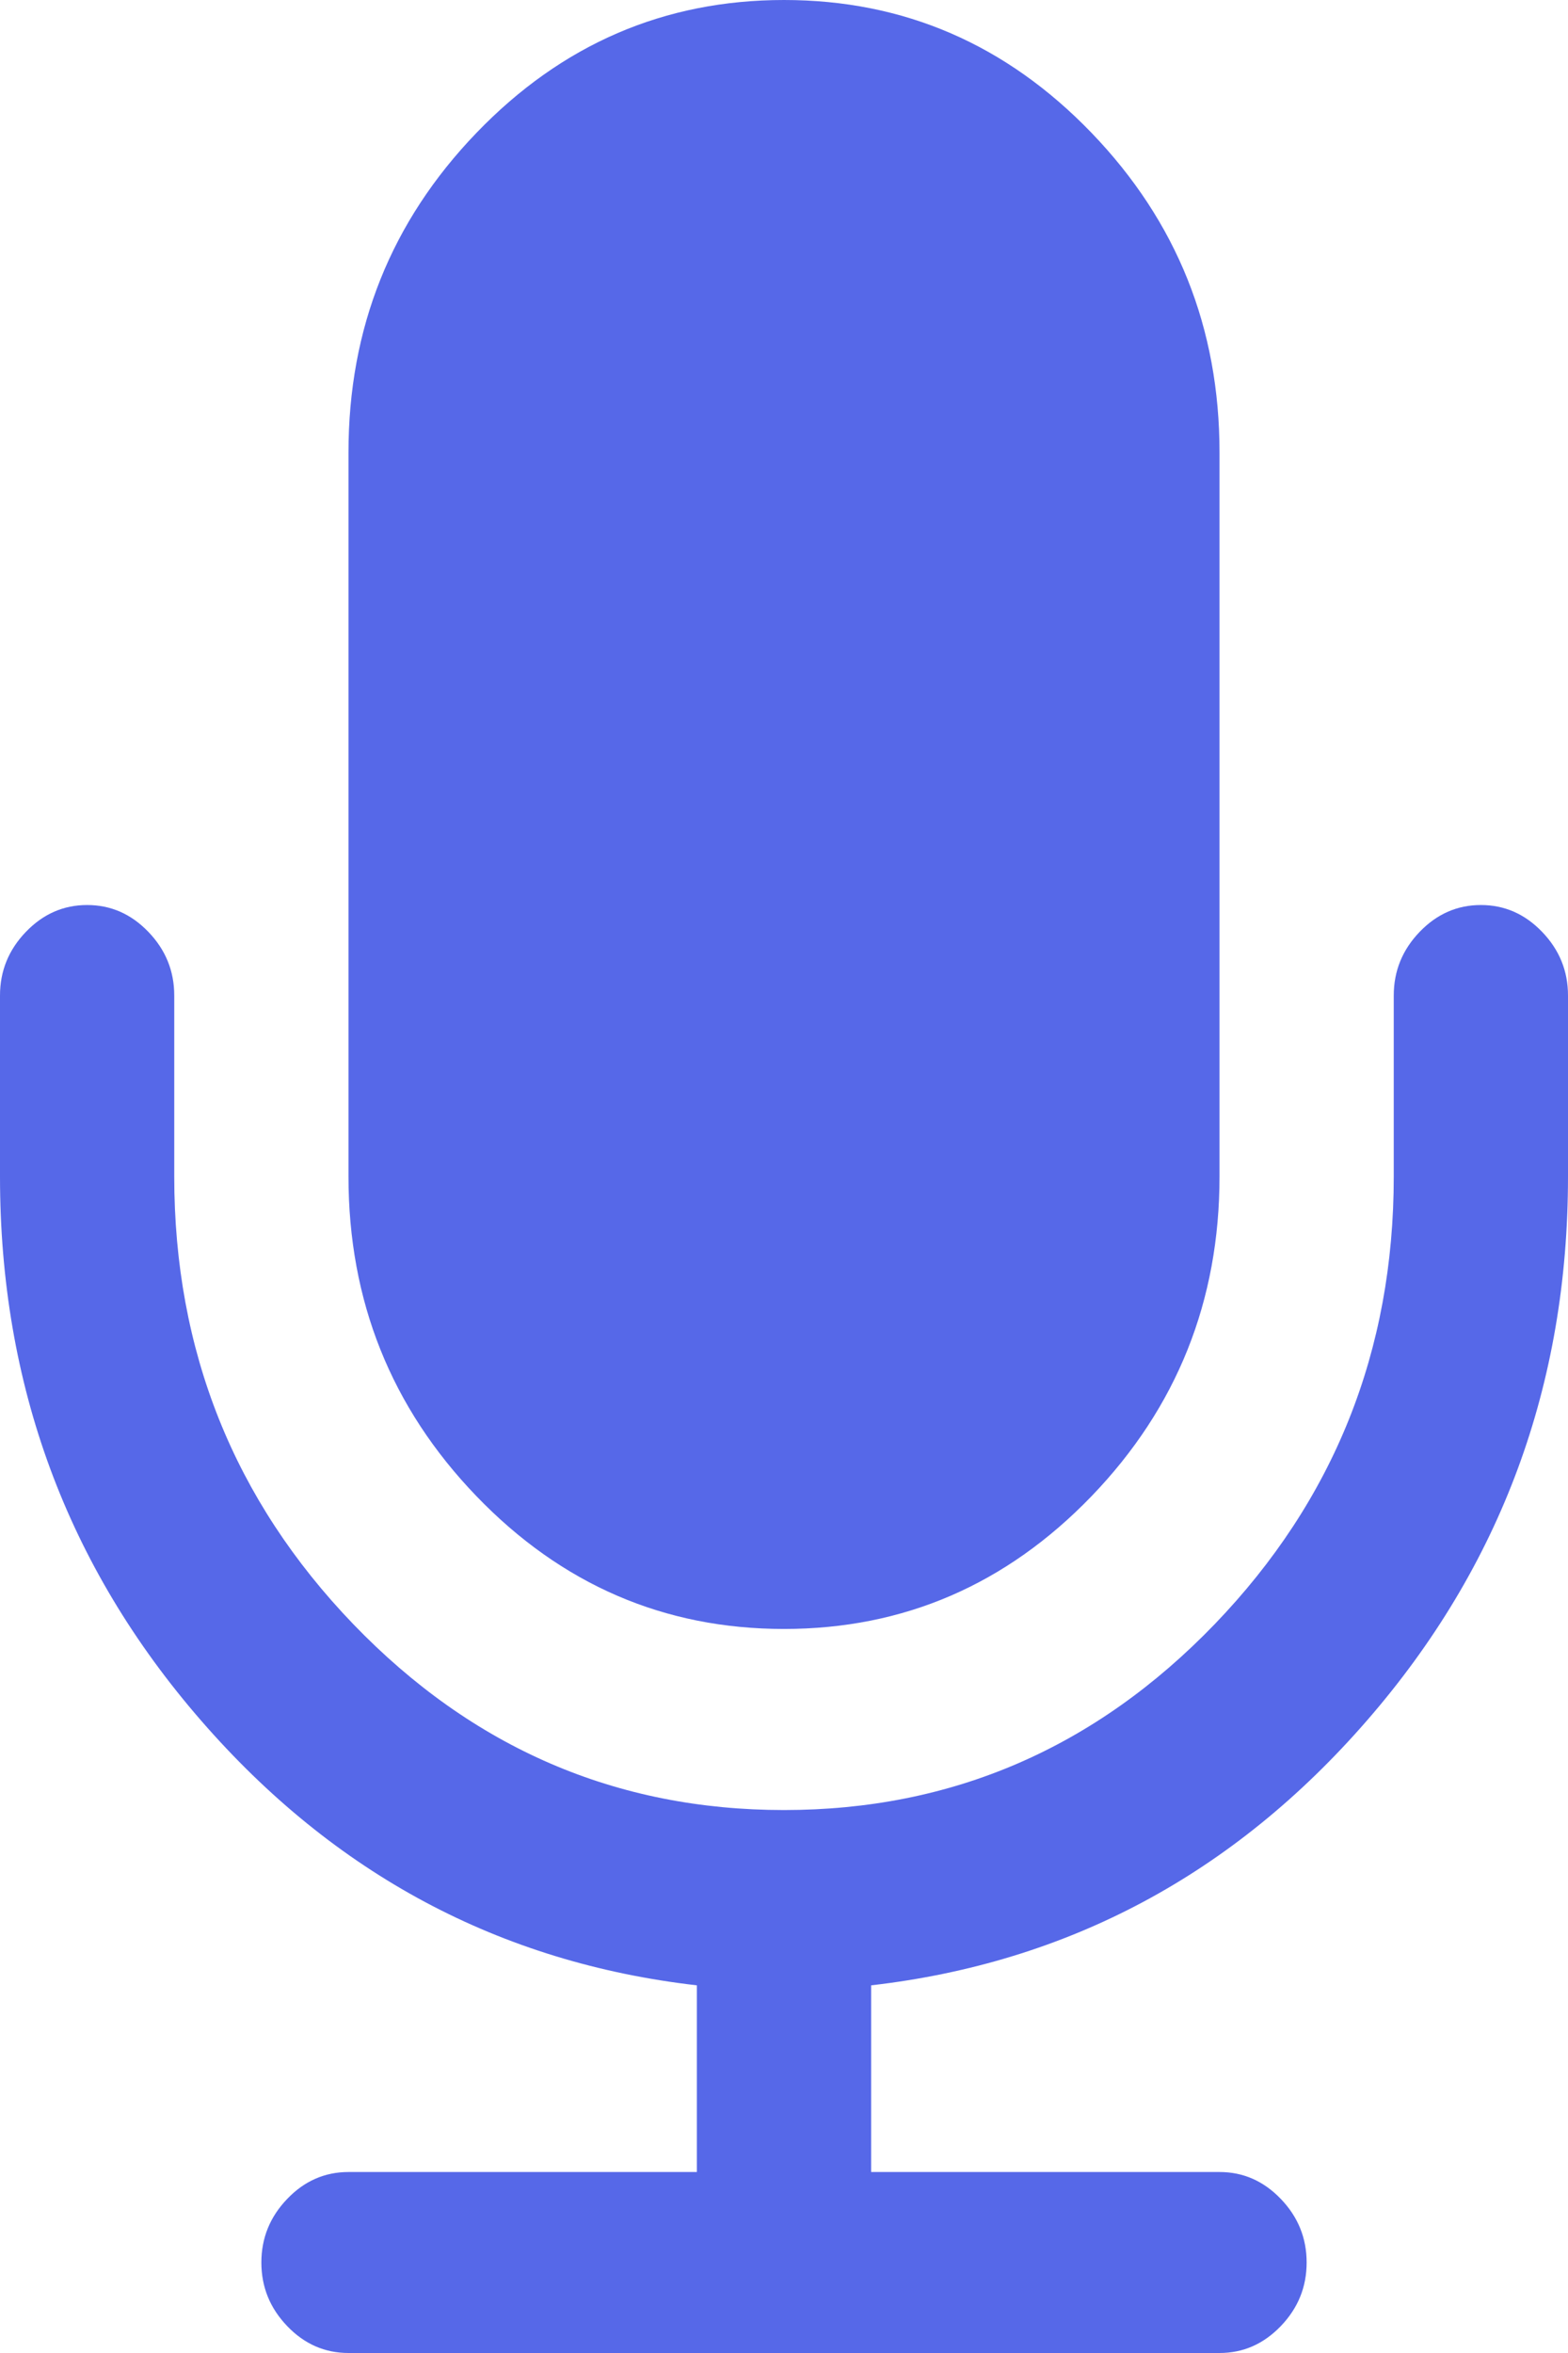 <svg width="16" height="24" viewBox="0 0 16 24" fill="none" xmlns="http://www.w3.org/2000/svg">
<path d="M16 10.154V12C16 14.125 15.317 15.974 13.951 17.546C12.586 19.118 10.898 20.019 8.889 20.25V22.154H12.444C12.685 22.154 12.893 22.245 13.069 22.428C13.245 22.611 13.333 22.827 13.333 23.077C13.333 23.327 13.245 23.543 13.069 23.726C12.893 23.909 12.685 24 12.444 24H3.556C3.315 24 3.106 23.909 2.931 23.726C2.755 23.543 2.667 23.327 2.667 23.077C2.667 22.827 2.755 22.611 2.931 22.428C3.106 22.245 3.315 22.154 3.556 22.154H7.111V20.25C5.102 20.019 3.414 19.118 2.049 17.546C0.683 15.974 0 14.125 0 12V10.154C0 9.904 0.088 9.688 0.264 9.505C0.44 9.322 0.648 9.231 0.889 9.231C1.13 9.231 1.338 9.322 1.514 9.505C1.69 9.688 1.778 9.904 1.778 10.154V12C1.778 13.779 2.387 15.3 3.604 16.565C4.822 17.829 6.287 18.462 8 18.462C9.713 18.462 11.178 17.829 12.396 16.565C13.613 15.3 14.222 13.779 14.222 12V10.154C14.222 9.904 14.31 9.688 14.486 9.505C14.662 9.322 14.87 9.231 15.111 9.231C15.352 9.231 15.56 9.322 15.736 9.505C15.912 9.688 16 9.904 16 10.154ZM12.444 4.615V12C12.444 13.269 12.009 14.356 11.139 15.26C10.268 16.163 9.222 16.615 8 16.615C6.778 16.615 5.731 16.163 4.861 15.26C3.991 14.356 3.556 13.269 3.556 12V4.615C3.556 3.346 3.991 2.26 4.861 1.356C5.731 0.452 6.778 0 8 0C9.222 0 10.268 0.452 11.139 1.356C12.009 2.26 12.444 3.346 12.444 4.615Z" fill="#5668E8"/>
</svg>
